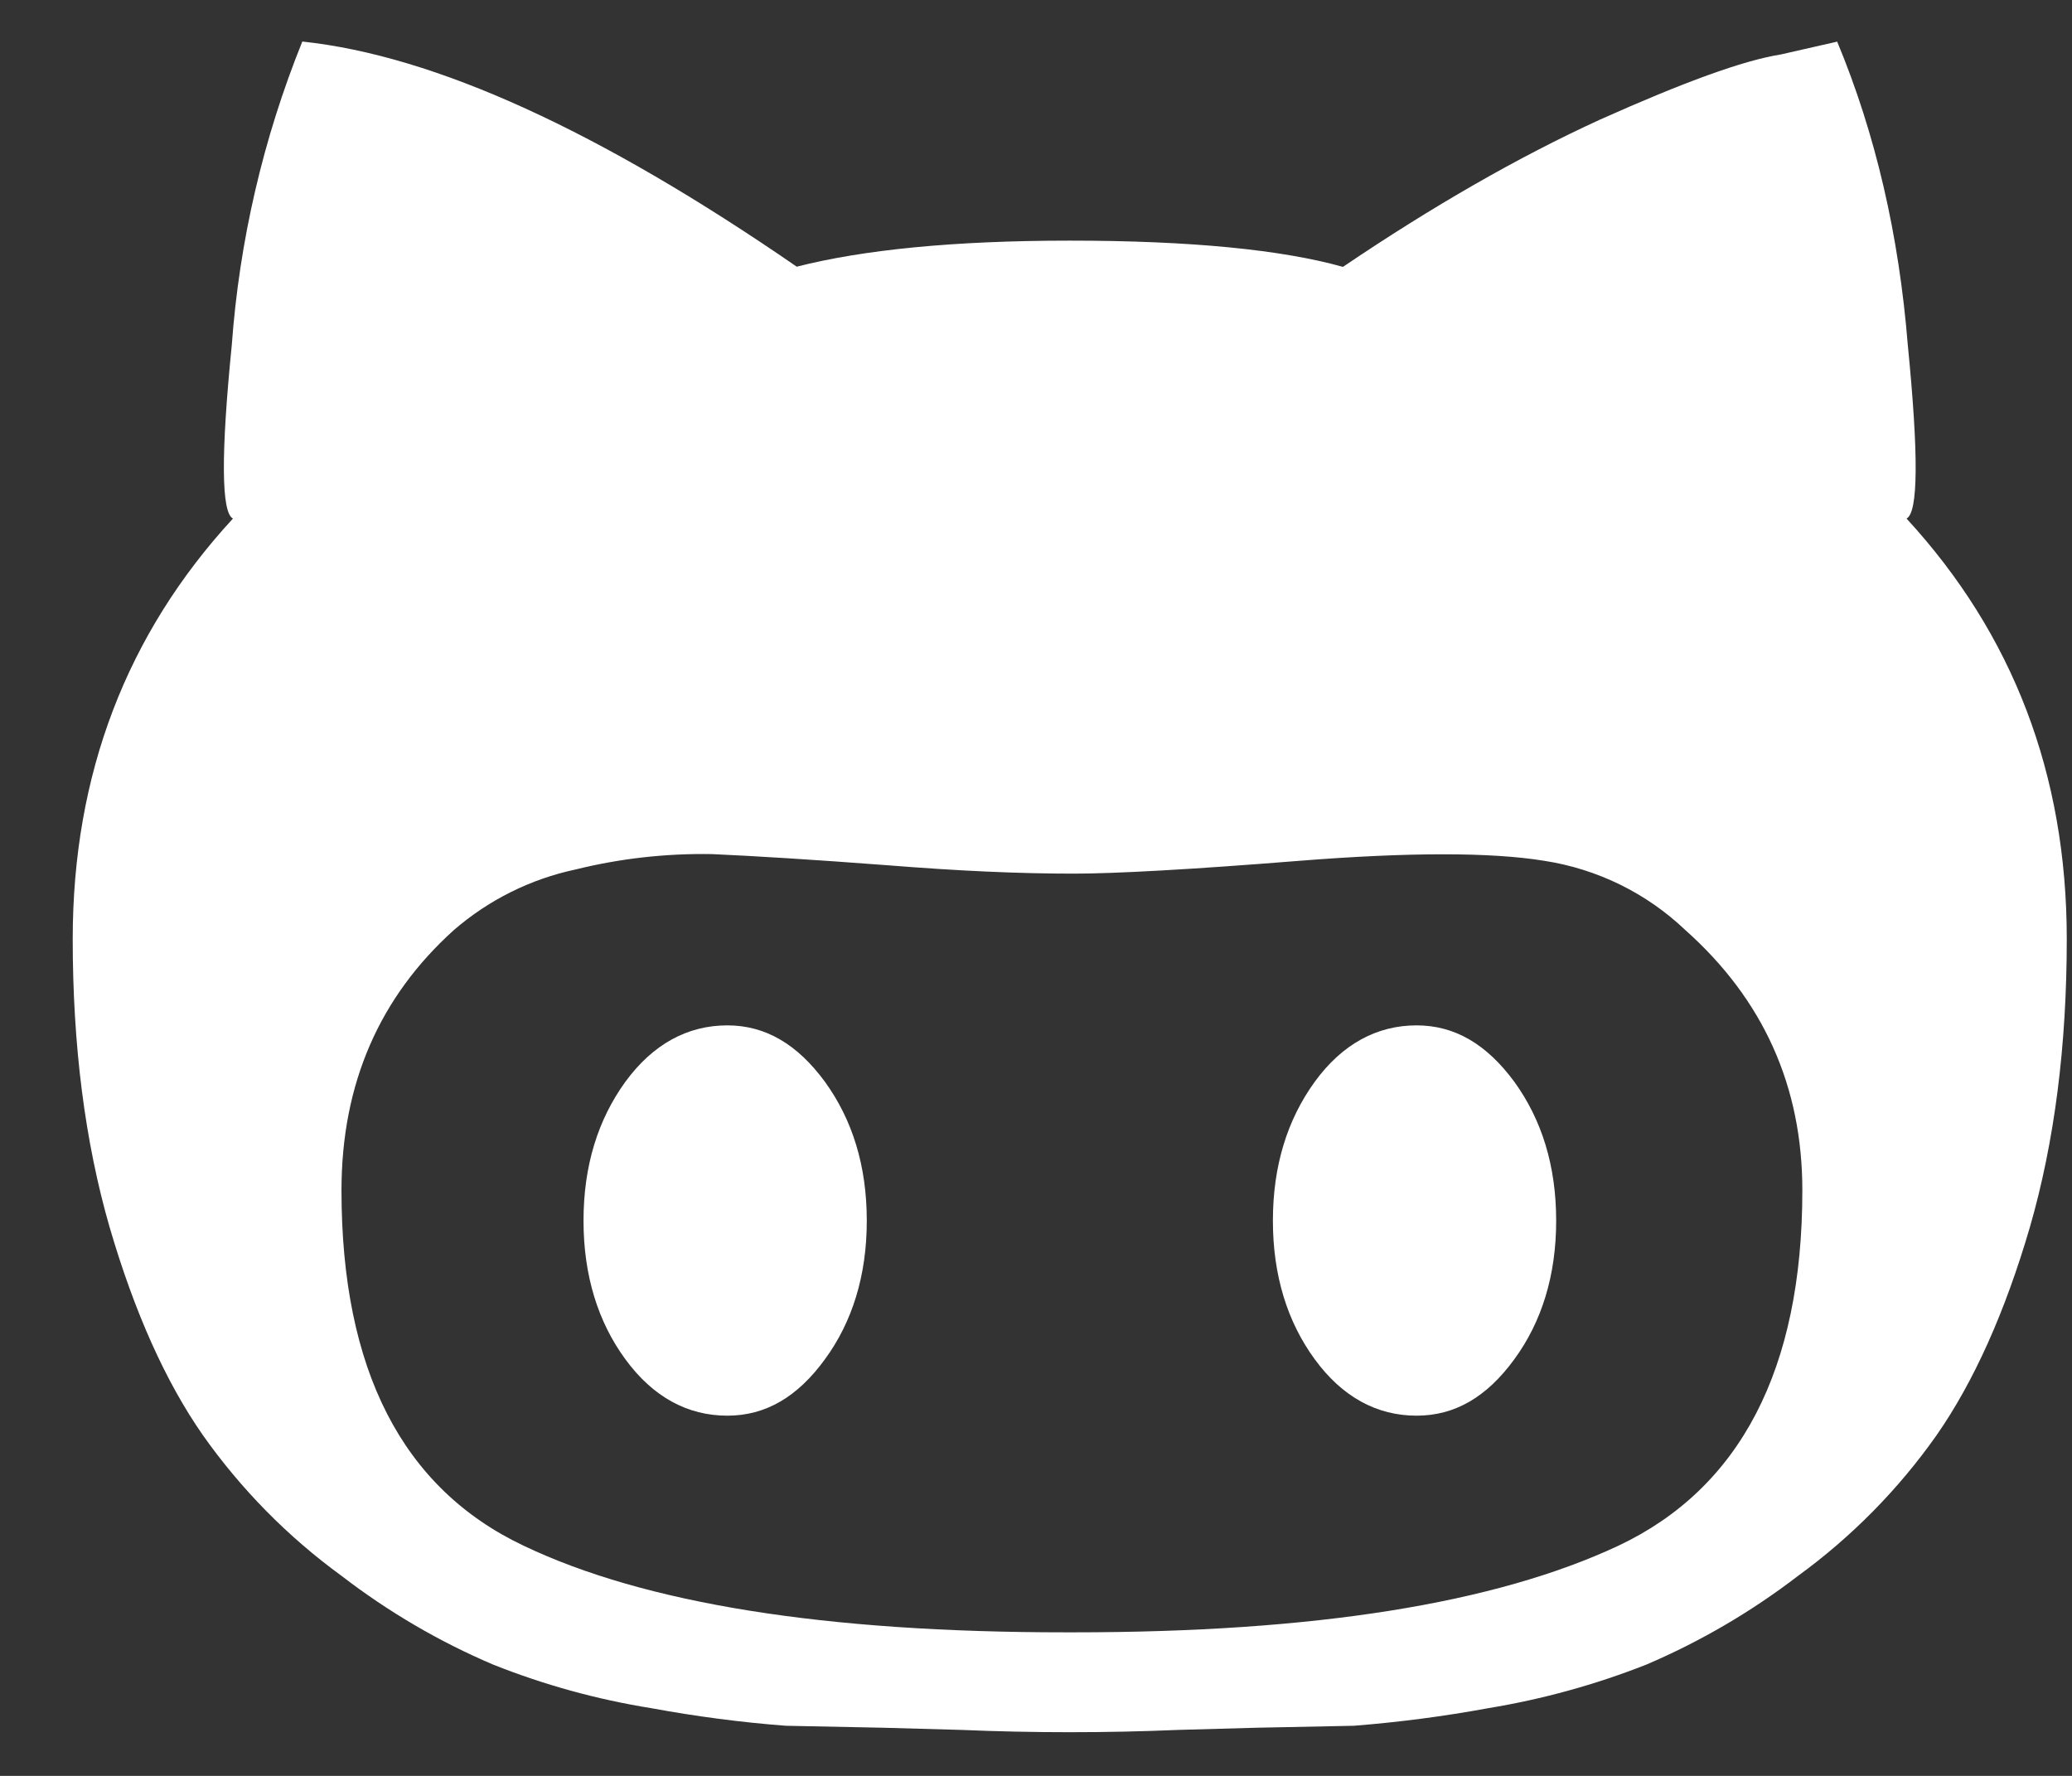 <svg width="21" height="18" viewBox="0 0 21 18" fill="none" xmlns="http://www.w3.org/2000/svg">
<rect x="0" y="0" width="21" height="18" fill="#333333" stroke="none"/>
<path d="M14.357 10.393C14.746 10.393 15.068 10.585 15.348 10.965C15.625 11.348 15.772 11.814 15.772 12.373C15.772 12.928 15.625 13.399 15.348 13.777C15.069 14.16 14.746 14.349 14.357 14.349C13.956 14.349 13.604 14.16 13.325 13.777C13.048 13.399 12.901 12.928 12.901 12.373C12.901 11.814 13.048 11.348 13.325 10.965C13.602 10.584 13.954 10.393 14.357 10.393ZM19.323 5.256C20.4 6.426 20.947 7.847 20.947 9.519C20.947 10.598 20.823 11.573 20.573 12.439C20.321 13.301 20.005 14.004 19.629 14.545C19.242 15.095 18.767 15.577 18.223 15.973C17.75 16.336 17.234 16.638 16.686 16.872C16.168 17.076 15.631 17.224 15.082 17.314C14.632 17.397 14.177 17.456 13.721 17.492L12.732 17.512L11.942 17.534C11.209 17.565 10.475 17.565 9.742 17.534L8.952 17.512L7.964 17.492C7.507 17.457 7.053 17.397 6.602 17.314C6.053 17.226 5.515 17.078 4.998 16.872C4.45 16.639 3.934 16.336 3.462 15.973C2.918 15.577 2.443 15.095 2.055 14.545C1.678 14.004 1.363 13.301 1.111 12.439C0.861 11.573 0.737 10.598 0.737 9.519C0.737 7.847 1.284 6.425 2.361 5.256C2.243 5.196 2.238 4.61 2.349 3.499C2.426 2.442 2.667 1.404 3.064 0.421C4.412 0.564 6.081 1.329 8.075 2.703C8.747 2.532 9.664 2.439 10.842 2.439C12.072 2.439 12.995 2.532 13.611 2.705C14.519 2.091 15.387 1.592 16.217 1.212C17.06 0.835 17.668 0.612 18.049 0.552L18.62 0.422C19.01 1.359 19.247 2.386 19.336 3.5C19.446 4.61 19.442 5.196 19.323 5.256ZM10.885 16.545C13.322 16.545 15.15 16.253 16.401 15.668C17.636 15.085 18.267 13.881 18.267 12.065C18.267 11.011 17.872 10.131 17.08 9.426C16.687 9.052 16.189 8.808 15.652 8.725C15.111 8.637 14.282 8.637 13.169 8.725C12.059 8.814 11.295 8.855 10.885 8.855C10.33 8.855 9.731 8.829 8.981 8.769C8.231 8.712 7.642 8.676 7.216 8.657C6.75 8.649 6.285 8.701 5.833 8.813C5.377 8.91 4.954 9.121 4.601 9.426C3.849 10.103 3.461 10.981 3.461 12.065C3.461 13.881 4.076 15.085 5.309 15.668C6.536 16.253 8.359 16.545 10.797 16.545H10.885ZM7.372 10.393C7.759 10.393 8.082 10.585 8.361 10.965C8.638 11.348 8.785 11.814 8.785 12.373C8.785 12.928 8.638 13.399 8.361 13.777C8.083 14.16 7.759 14.349 7.372 14.349C6.969 14.349 6.618 14.16 6.338 13.777C6.061 13.399 5.914 12.928 5.914 12.373C5.914 11.814 6.061 11.348 6.338 10.965C6.617 10.584 6.967 10.393 7.372 10.393Z" fill="white"/>
</svg>
